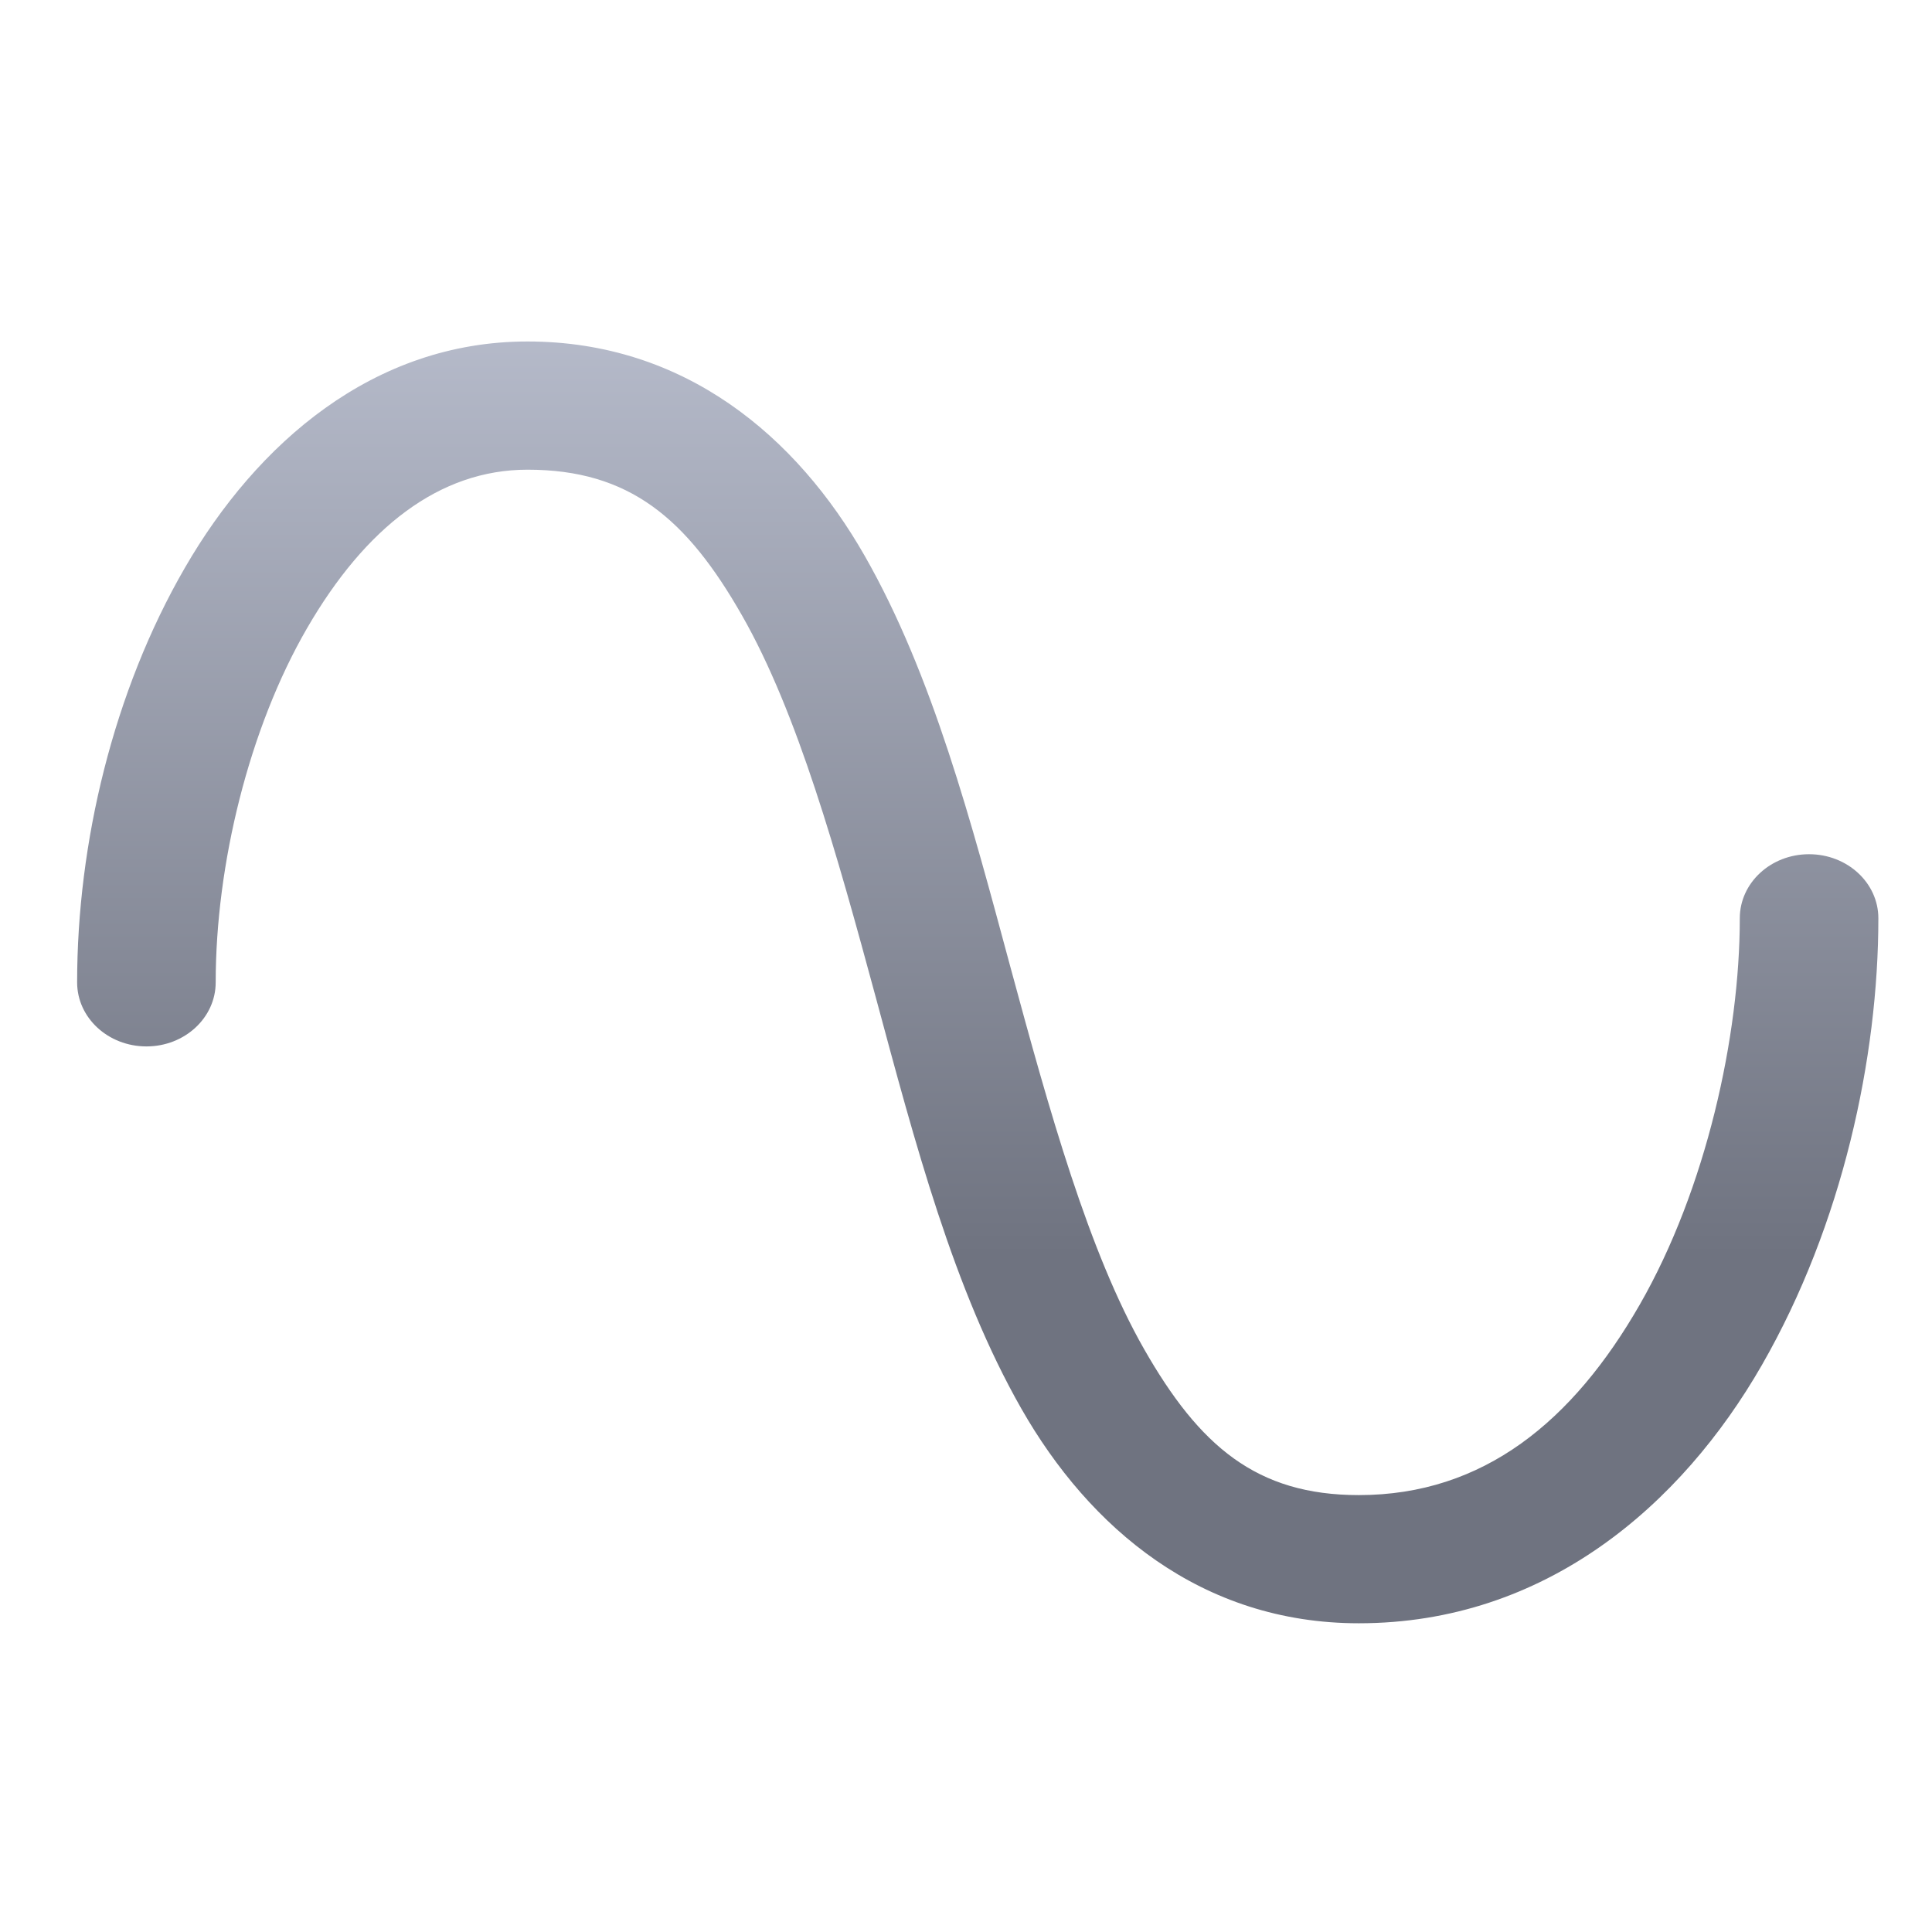 <svg xmlns="http://www.w3.org/2000/svg" xmlns:xlink="http://www.w3.org/1999/xlink" width="64" height="64" viewBox="0 0 64 64" version="1.1"><defs><linearGradient id="linear0" gradientUnits="userSpaceOnUse" x1="0" y1="0" x2="0" y2="1" gradientTransform="matrix(56,0,0,35.898,4.542,5.731)"><stop offset="0" style="stop-color:#c1c6d6;stop-opacity:1;"/><stop offset="1" style="stop-color:#6f7380;stop-opacity:1;"/></linearGradient></defs><g id="surface1"><path style=" stroke:none;fill-rule:nonzero;fill:url(#linear0);" d="M 17.473 11.312 C 12.363 11.312 8.504 14.695 6.129 18.801 C 3.75 22.906 2.555 27.941 2.555 32.543 C 2.555 33.715 3.582 34.664 4.852 34.664 C 6.117 34.664 7.145 33.715 7.145 32.543 C 7.145 28.648 8.246 24.133 10.172 20.809 C 12.098 17.484 14.551 15.559 17.473 15.559 C 20.855 15.559 22.75 17.176 24.586 20.398 C 26.422 23.617 27.723 28.277 29.016 33.055 C 30.305 37.832 31.586 42.723 33.836 46.668 C 36.086 50.613 39.789 53.773 45.012 53.773 C 51.195 53.773 55.699 49.863 58.367 45.215 C 61.039 40.562 62.223 35.02 62.223 30.418 C 62.223 29.246 61.195 28.297 59.926 28.297 C 58.66 28.297 57.633 29.246 57.633 30.418 C 57.633 34.312 56.523 39.379 54.316 43.223 C 52.109 47.066 49.156 49.527 45.012 49.527 C 41.625 49.527 39.734 47.906 37.898 44.688 C 36.062 41.469 34.762 36.805 33.469 32.027 C 32.18 27.25 30.898 22.359 28.645 18.414 C 26.395 14.469 22.691 11.312 17.473 11.312 Z M 17.473 11.312 "/></g></svg>
